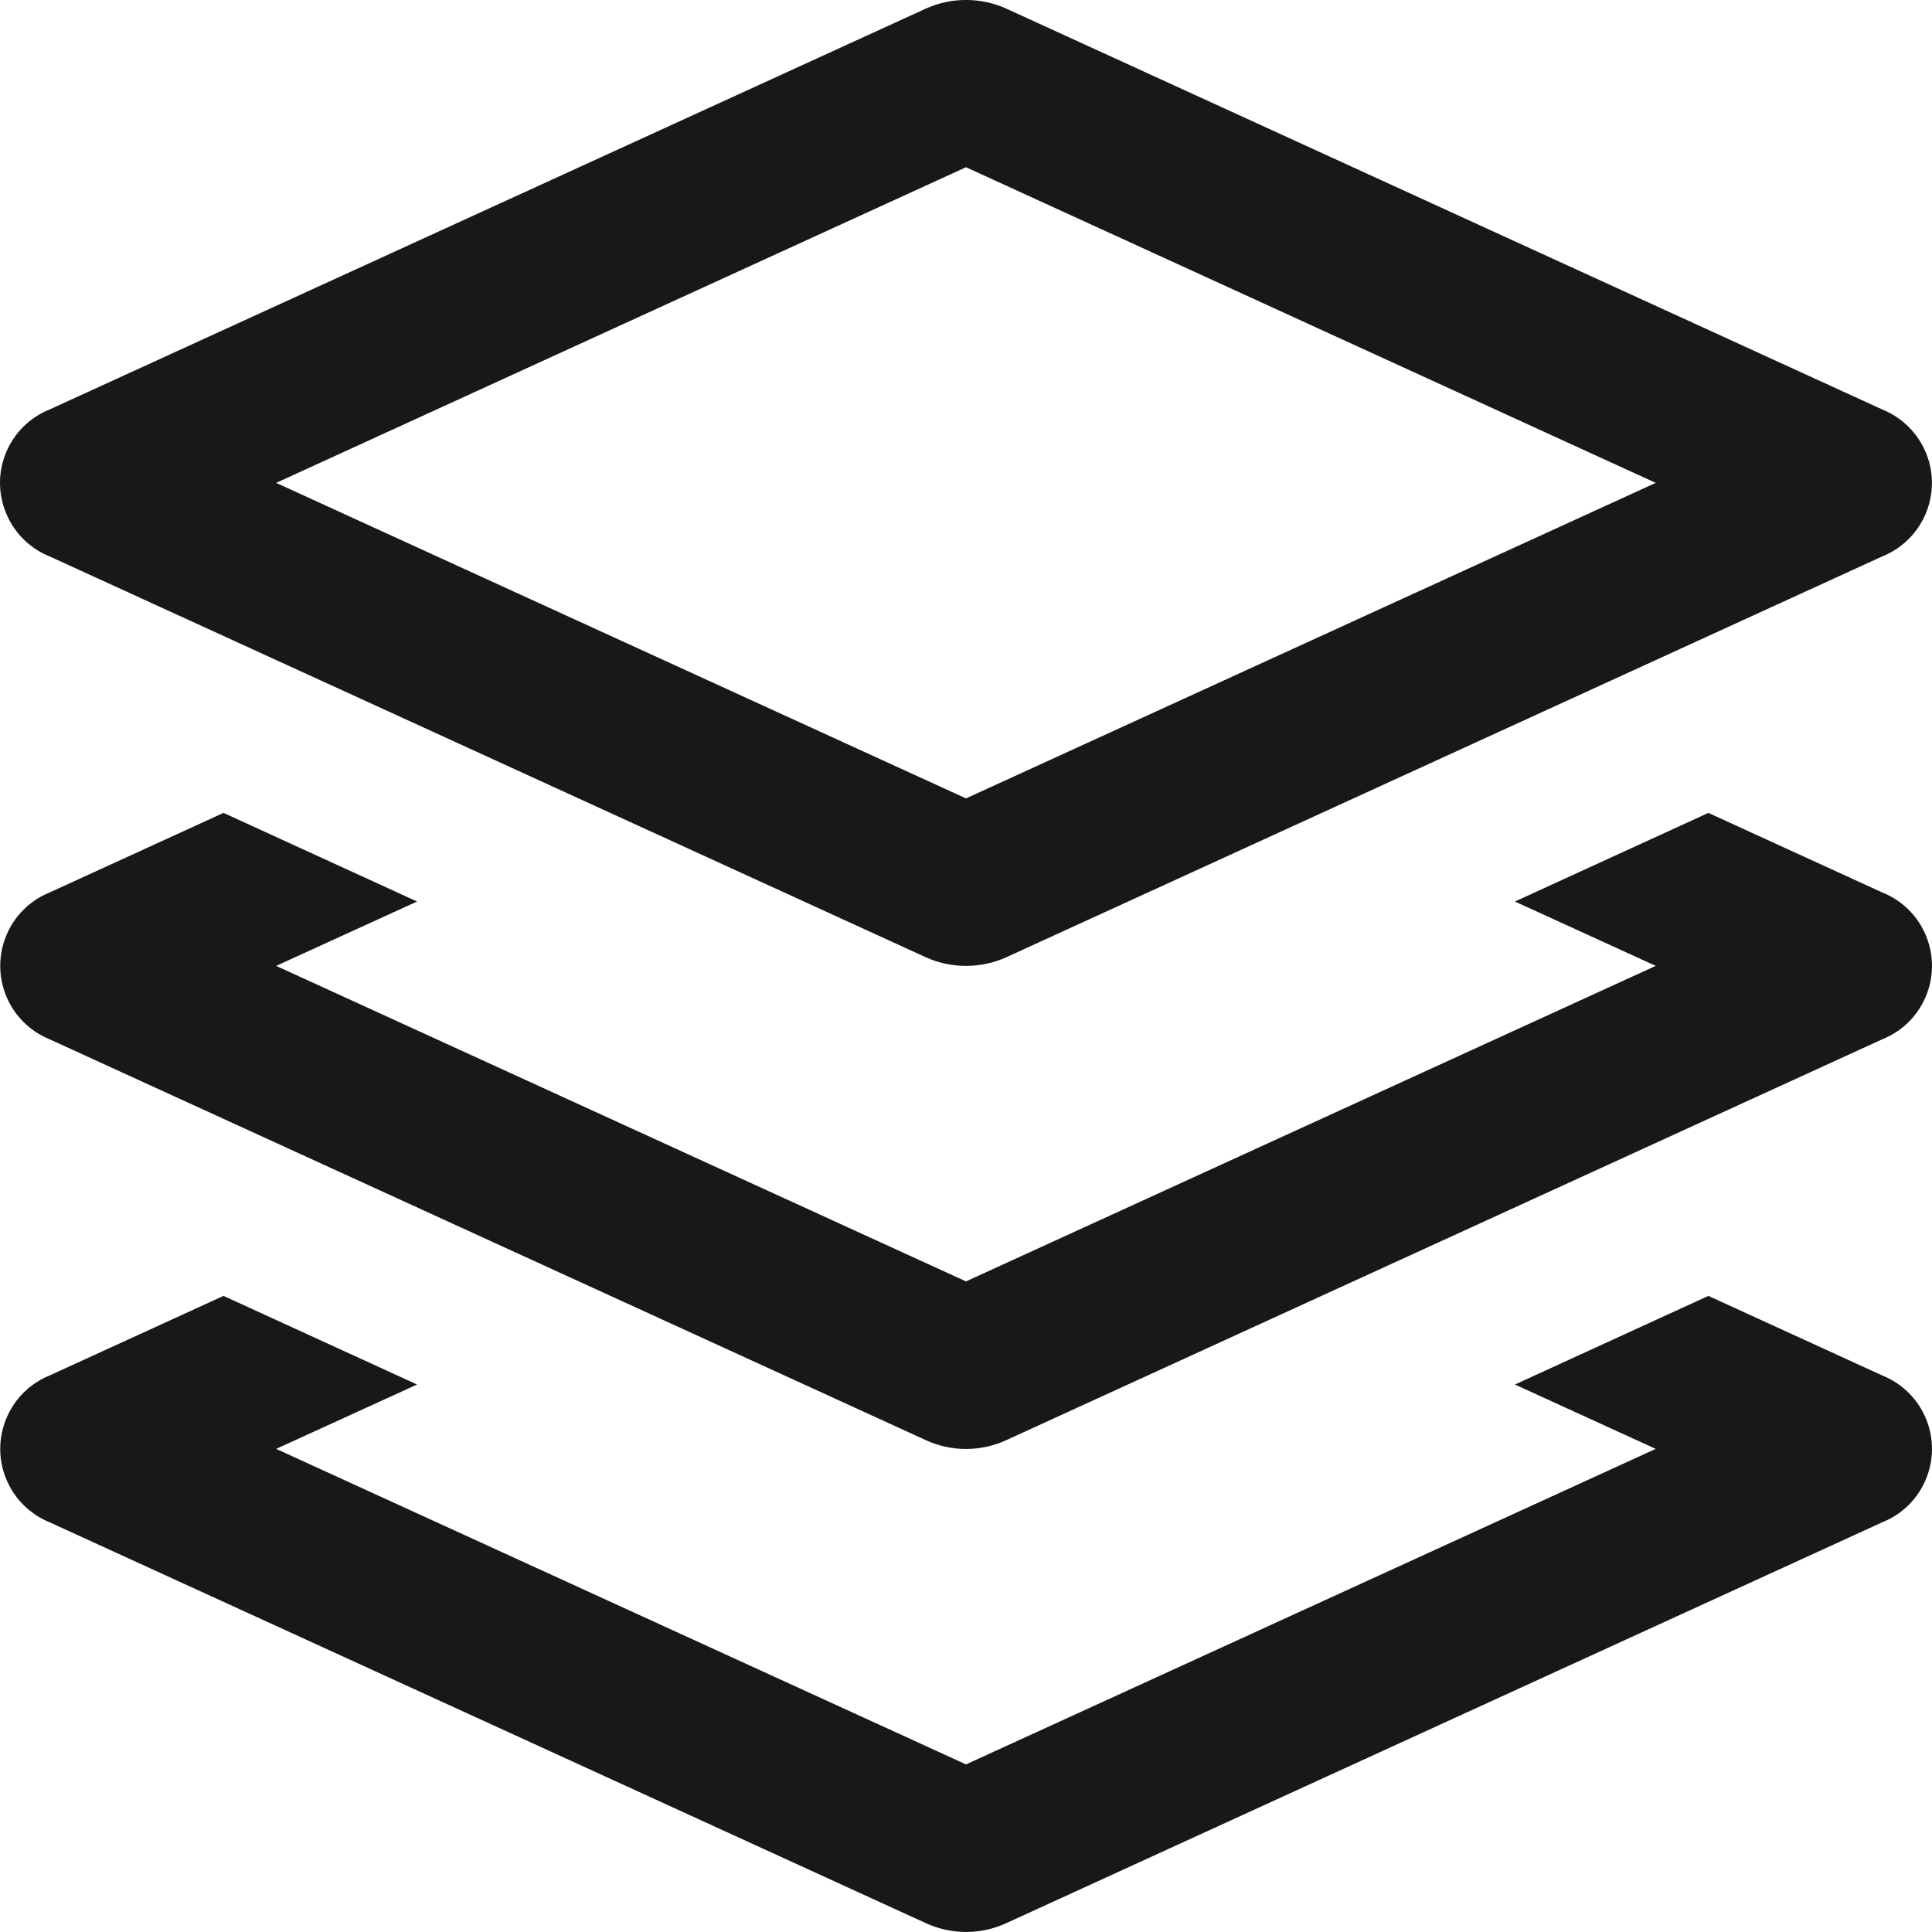 <?xml version="1.0" encoding="UTF-8"?>
<svg width="16px" height="16px" viewBox="0 0 16 16" version="1.1" xmlns="http://www.w3.org/2000/svg" xmlns:xlink="http://www.w3.org/1999/xlink">
    <title>编组 26备份</title>
    <g id="页面-1" stroke="none" stroke-width="1" fill="none" fill-rule="evenodd">
        <g id="聚合新首页" transform="translate(-1072, -2384)">
            <g id="编组-10备份" transform="translate(1050, 2363)">
                <g id="编组-26备份" transform="translate(22, 21)">
                    <g id="构建" fill="#181818" fill-rule="nonzero">
                        <path d="M8,1.385 L13.712,3.999 L8,6.612 L2.287,3.999 L8,1.385 Z M0.411,4.608 L7.668,7.928 L7.668,7.928 C7.879,8.023 8.121,8.023 8.333,7.928 L15.588,4.608 L15.588,4.608 C15.924,4.473 16.087,4.091 15.952,3.755 C15.885,3.589 15.754,3.458 15.588,3.391 L8.333,0.071 L8.333,0.071 C8.121,-0.024 7.879,-0.024 7.668,0.071 L0.411,3.391 L0.411,3.391 C0.075,3.526 -0.088,3.908 0.048,4.244 C0.114,4.41 0.246,4.542 0.411,4.608 L0.411,4.608 Z M15.588,7.391 L14.148,6.732 L12.546,7.466 L13.712,7.999 L8,10.612 L2.287,7.999 L3.454,7.466 L1.851,6.732 L0.411,7.391 L0.411,7.391 C0.076,7.527 -0.086,7.909 0.05,8.245 C0.116,8.41 0.247,8.54 0.411,8.607 L7.668,11.927 L7.668,11.927 C7.879,12.024 8.122,12.024 8.333,11.927 L15.588,8.607 L15.588,8.607 C15.924,8.473 16.087,8.092 15.953,7.756 C15.887,7.59 15.755,7.457 15.588,7.391 M15.588,11.391 L14.148,10.732 L12.546,11.466 L13.712,11.999 L8,14.612 L2.287,11.999 L3.454,11.466 L1.851,10.732 L0.411,11.391 L0.411,11.391 C0.076,11.527 -0.086,11.91 0.05,12.245 C0.116,12.41 0.247,12.54 0.411,12.607 L7.668,15.927 L7.668,15.927 C7.879,16.024 8.122,16.024 8.333,15.927 L15.588,12.607 L15.588,12.607 C15.924,12.473 16.087,12.092 15.953,11.756 C15.887,11.59 15.755,11.458 15.588,11.391" id="形状"></path>
                    </g>
                    <rect id="矩形" stroke="#979797" fill="#D8D8D8" opacity="0" x="0.5" y="0.5" width="15" height="15"></rect>
                </g>
            </g>
        </g>
    </g>
</svg>